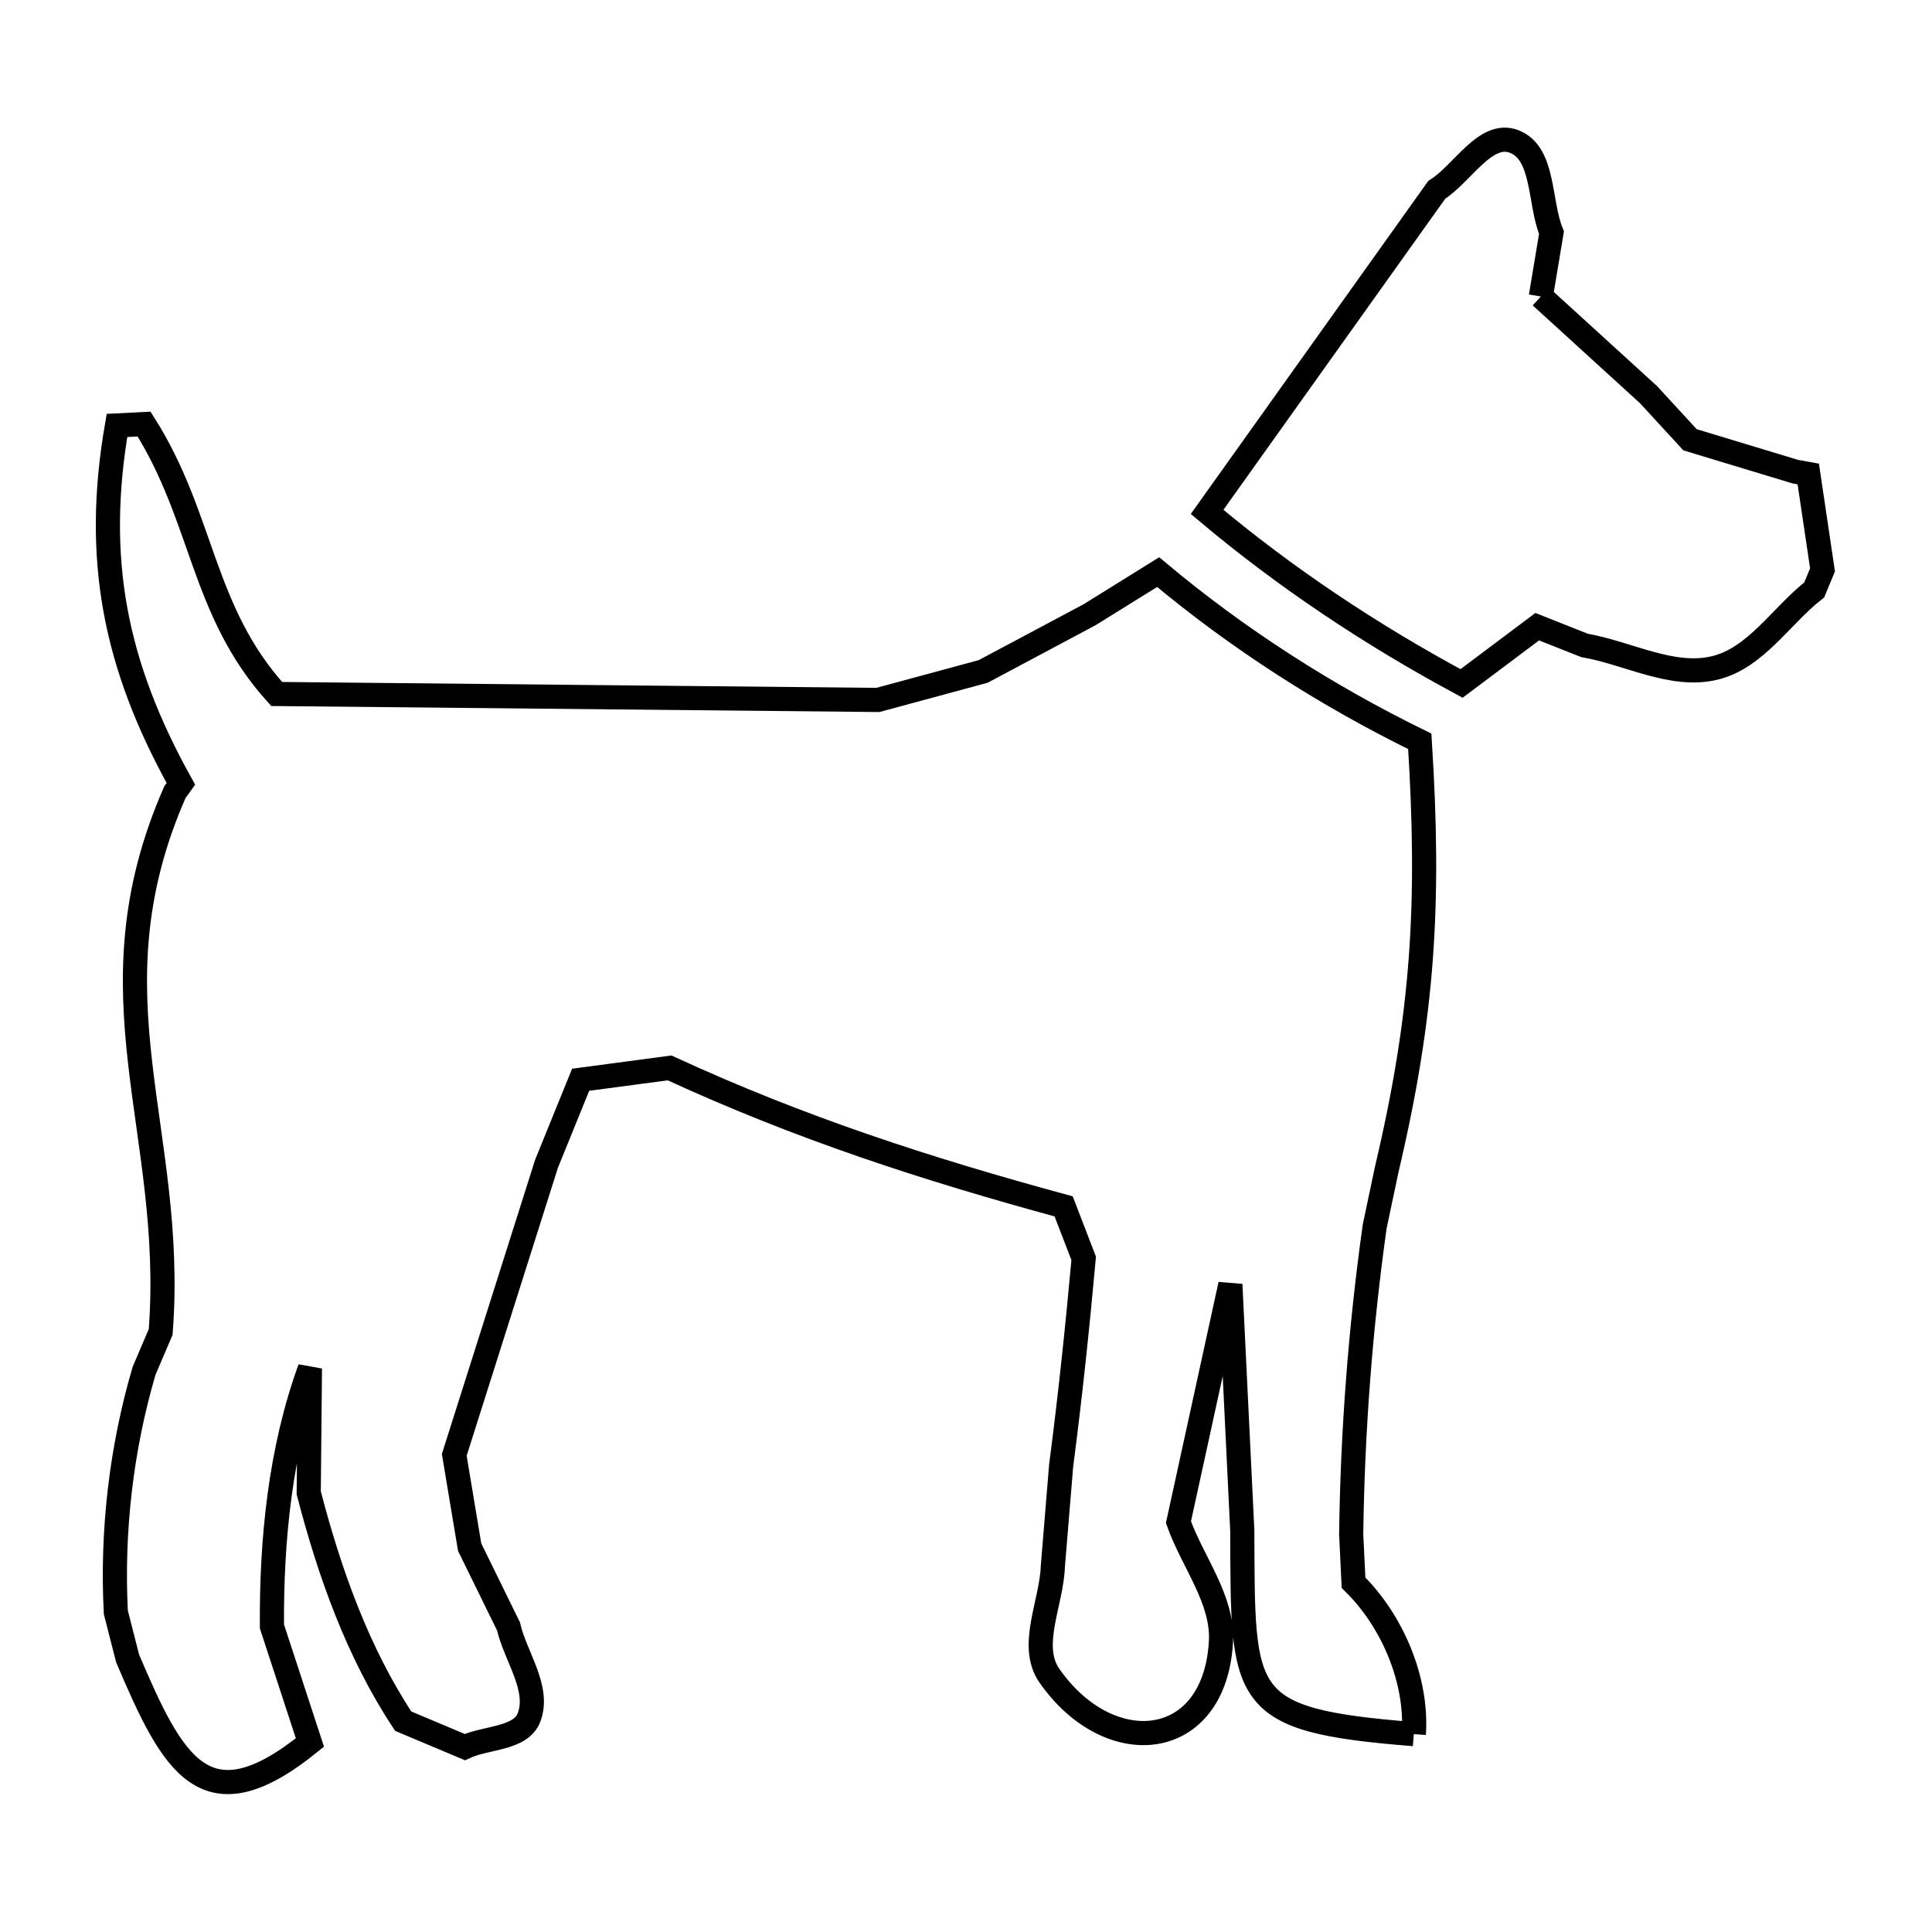 <svg xmlns="http://www.w3.org/2000/svg" viewBox="0.0 0.0 24.0 24.0" height="200px" width="200px"><path fill="none" stroke="black" stroke-width=".3" stroke-opacity="1.0"  filling="0" d="M19.141 3.683 L19.141 3.683 C19.587 4.09 20.033 4.496 20.479 4.903 L20.994 5.463 C21.43 5.595 21.866 5.727 22.302 5.859 L22.463 5.888 C22.522 6.285 22.581 6.682 22.64 7.079 L22.537 7.328 C22.125 7.651 21.811 8.174 21.303 8.297 C20.771 8.426 20.224 8.111 19.684 8.018 L19.096 7.785 L18.156 8.49 C17.037 7.888 15.967 7.177 14.995 6.359 L17.848 2.358 C18.167 2.158 18.451 1.624 18.805 1.756 C19.188 1.899 19.117 2.512 19.273 2.89 L19.141 3.683"></path>
<path fill="none" stroke="black" stroke-width=".3" stroke-opacity="1.0"  filling="0" d="M17.563 21.542 L17.563 21.542 C15.38 21.368 15.442 21.111 15.432 19.013 L15.284 15.956 L14.639 18.909 C14.815 19.404 15.197 19.87 15.167 20.395 C15.09 21.757 13.782 21.885 13.036 20.816 C12.777 20.444 13.065 19.909 13.079 19.455 L13.182 18.205 C13.294 17.349 13.384 16.491 13.462 15.632 L13.213 14.986 C11.493 14.518 9.937 14.012 8.318 13.266 L7.213 13.413 C7.072 13.761 6.93 14.109 6.789 14.457 L5.643 18.073 C5.706 18.455 5.77 18.837 5.834 19.219 L6.317 20.204 C6.403 20.579 6.706 20.967 6.574 21.329 C6.474 21.606 6.041 21.578 5.774 21.703 L5.009 21.381 C4.444 20.527 4.092 19.534 3.835 18.544 L3.85 16.999 C3.481 18.014 3.371 19.124 3.378 20.204 L3.85 21.646 C2.553 22.696 2.15 21.93 1.585 20.601 L1.439 20.029 C1.387 19.023 1.506 17.994 1.79 17.028 L1.996 16.546 C2.188 14.036 1.063 12.367 2.173 9.84 L2.247 9.737 C1.426 8.262 1.166 6.943 1.453 5.285 L1.79 5.268 C2.531 6.437 2.501 7.587 3.437 8.621 L10.905 8.695 L12.213 8.341 C12.654 8.106 13.095 7.871 13.536 7.636 L14.387 7.107 C15.376 7.936 16.478 8.642 17.637 9.209 L17.637 9.209 C17.764 11.222 17.682 12.596 17.226 14.529 L17.077 15.235 C16.899 16.501 16.802 17.78 16.785 19.058 L16.814 19.661 C17.296 20.134 17.609 20.869 17.563 21.542 L17.563 21.542"></path></svg>